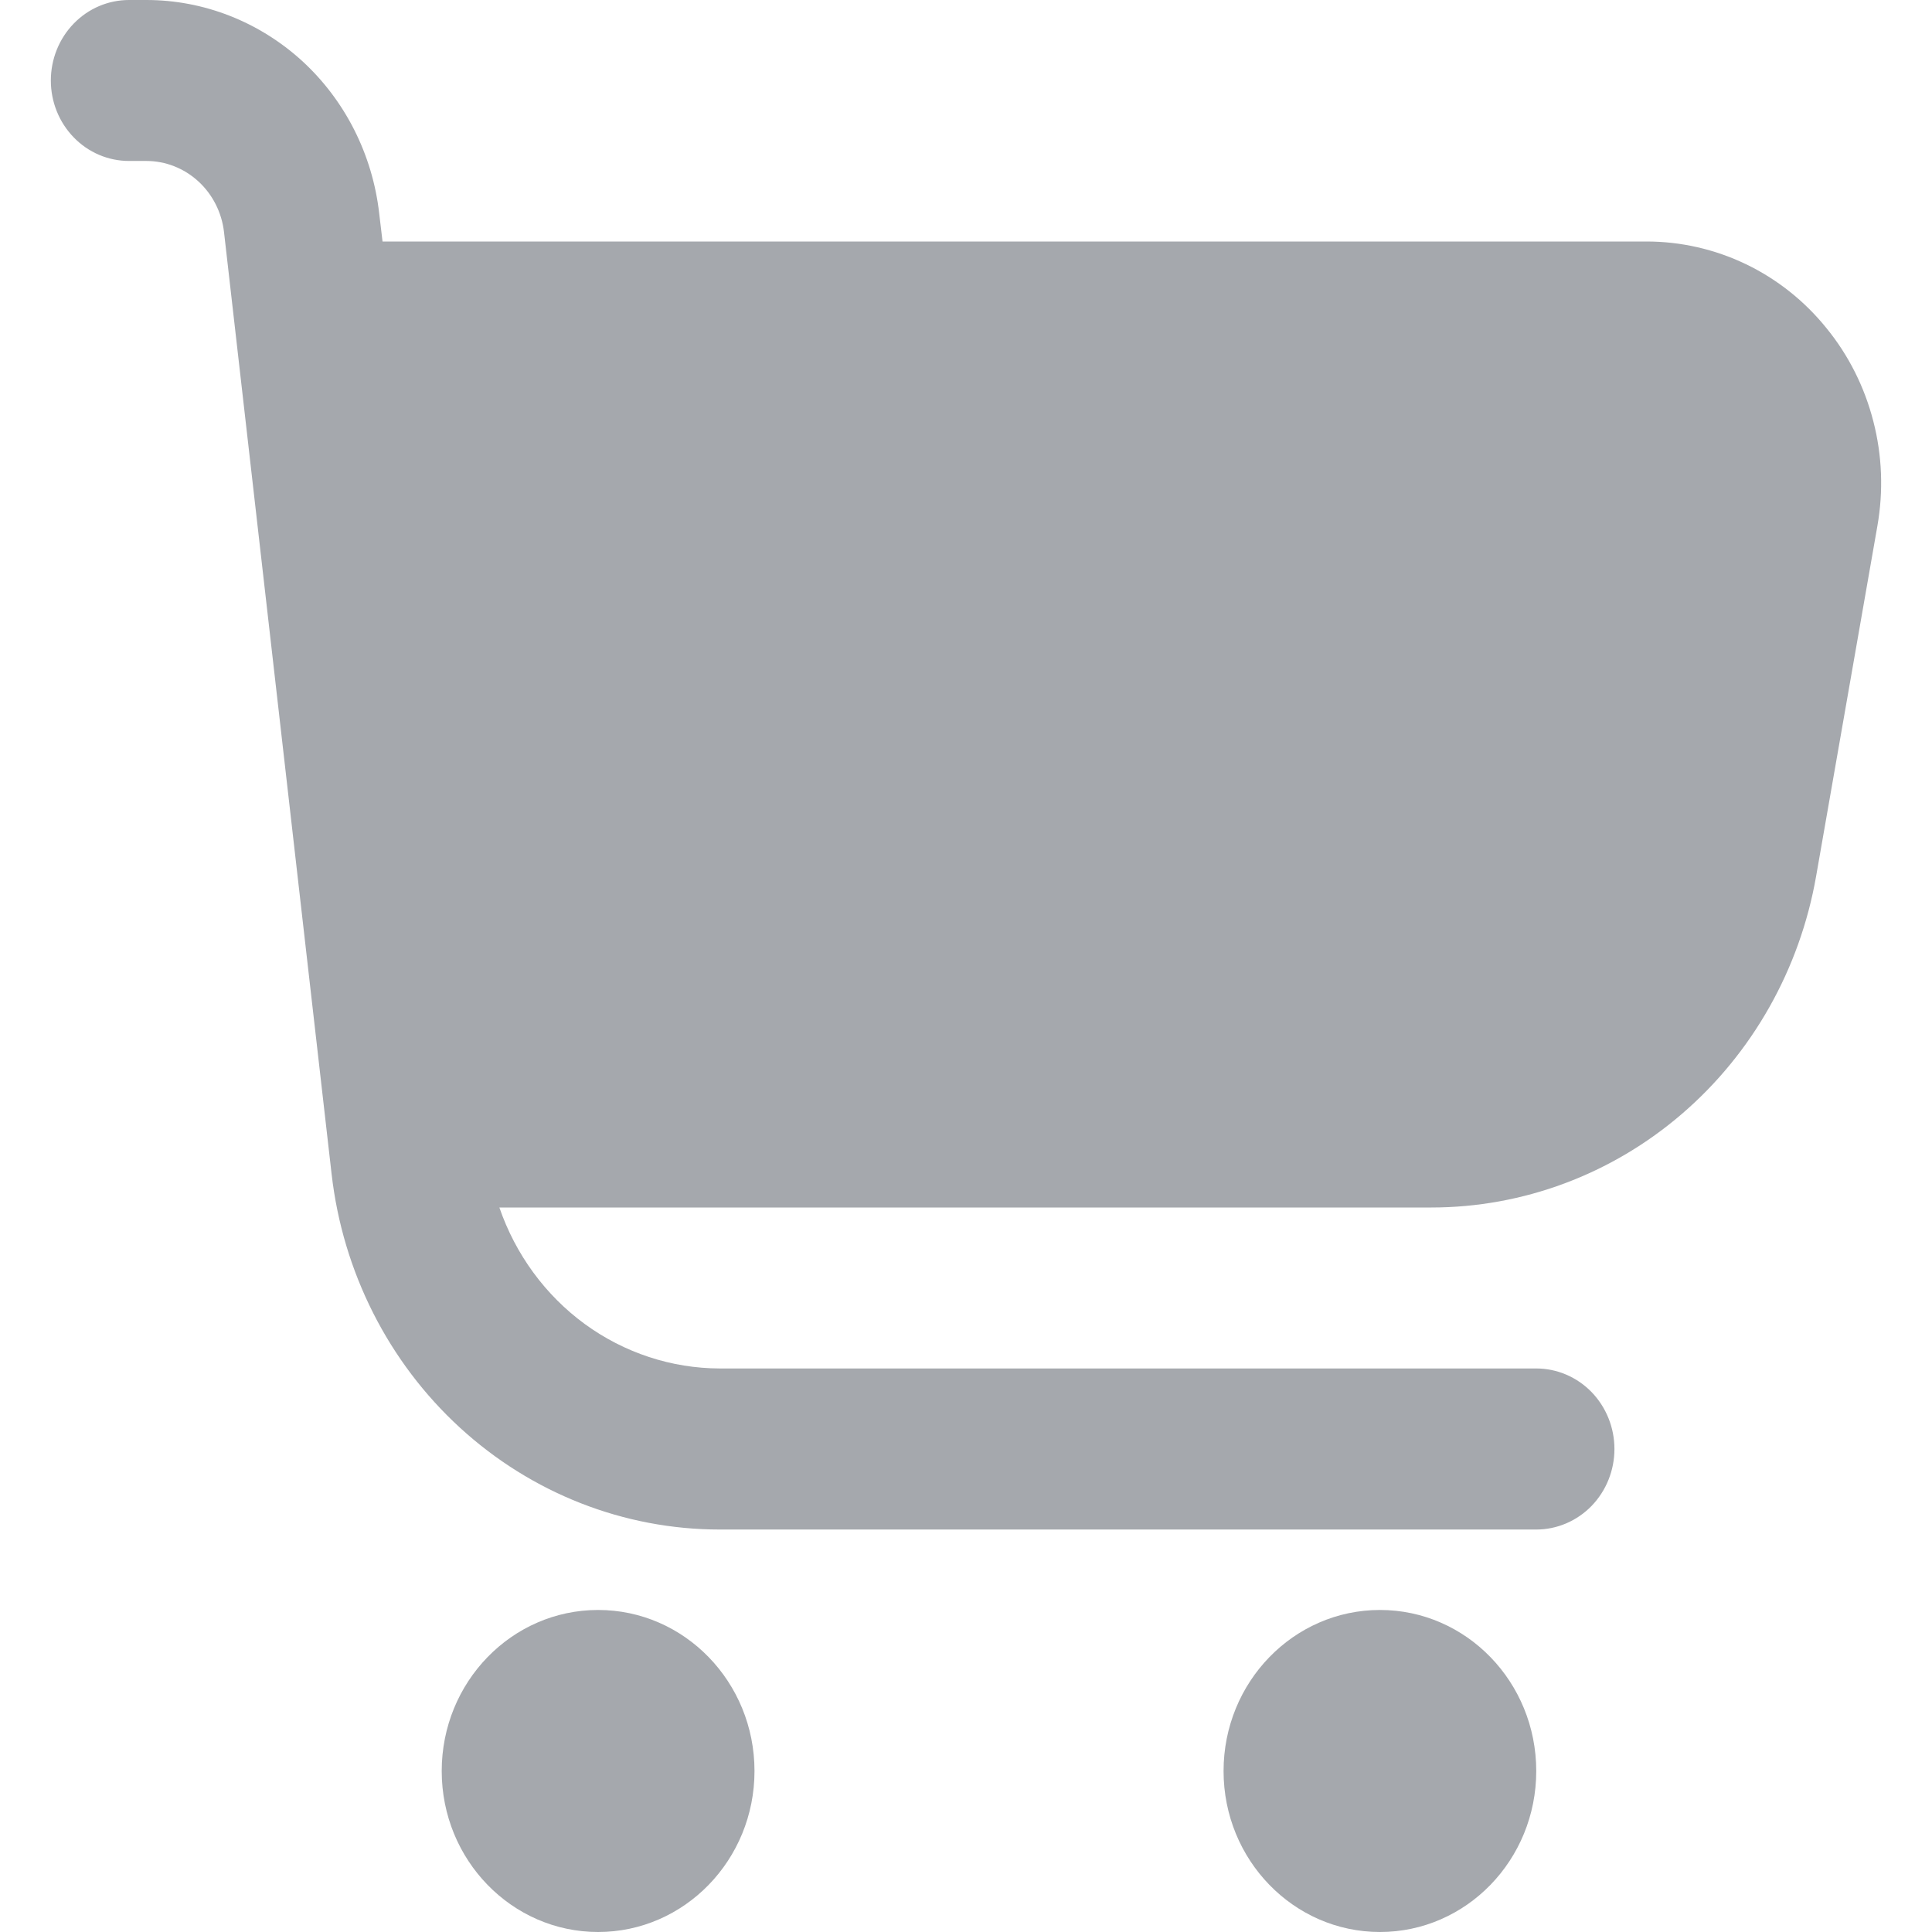 <svg width="19" height="19" viewBox="0 0 19 19" fill="none" xmlns="http://www.w3.org/2000/svg">
<path d="M17.963 3.228C17.747 2.96 17.476 2.745 17.17 2.598C16.864 2.451 16.53 2.375 16.193 2.375H3.762L3.729 2.097C3.663 1.52 3.394 0.987 2.972 0.6C2.549 0.214 2.004 0 1.44 0H1.269C1.065 0 0.869 0.083 0.725 0.232C0.581 0.38 0.5 0.582 0.5 0.792C0.5 1.002 0.581 1.203 0.725 1.351C0.869 1.5 1.065 1.583 1.269 1.583H1.44C1.628 1.583 1.81 1.655 1.95 1.783C2.091 1.912 2.181 2.09 2.203 2.282L3.261 11.545C3.371 12.508 3.82 13.396 4.524 14.041C5.228 14.686 6.137 15.042 7.079 15.042H15.108C15.312 15.042 15.508 14.958 15.652 14.81C15.796 14.661 15.877 14.46 15.877 14.25C15.877 14.04 15.796 13.839 15.652 13.69C15.508 13.542 15.312 13.458 15.108 13.458H7.079C6.603 13.457 6.139 13.304 5.751 13.021C5.363 12.737 5.07 12.337 4.911 11.875H14.076C14.977 11.875 15.85 11.549 16.541 10.954C17.233 10.359 17.7 9.532 17.86 8.619L18.463 5.172C18.523 4.83 18.51 4.479 18.423 4.143C18.337 3.807 18.18 3.494 17.963 3.228Z" fill="#A5A8AD"/>
<path d="M5.882 19C6.731 19 7.42 18.291 7.42 17.417C7.42 16.542 6.731 15.833 5.882 15.833C5.033 15.833 4.344 16.542 4.344 17.417C4.344 18.291 5.033 19 5.882 19Z" fill="#A5A8AD"/>
<path d="M13.571 19C14.42 19 15.108 18.291 15.108 17.417C15.108 16.542 14.42 15.833 13.571 15.833C12.722 15.833 12.033 16.542 12.033 17.417C12.033 18.291 12.722 19 13.571 19Z" fill="#A5A8AD"/>
</svg>
